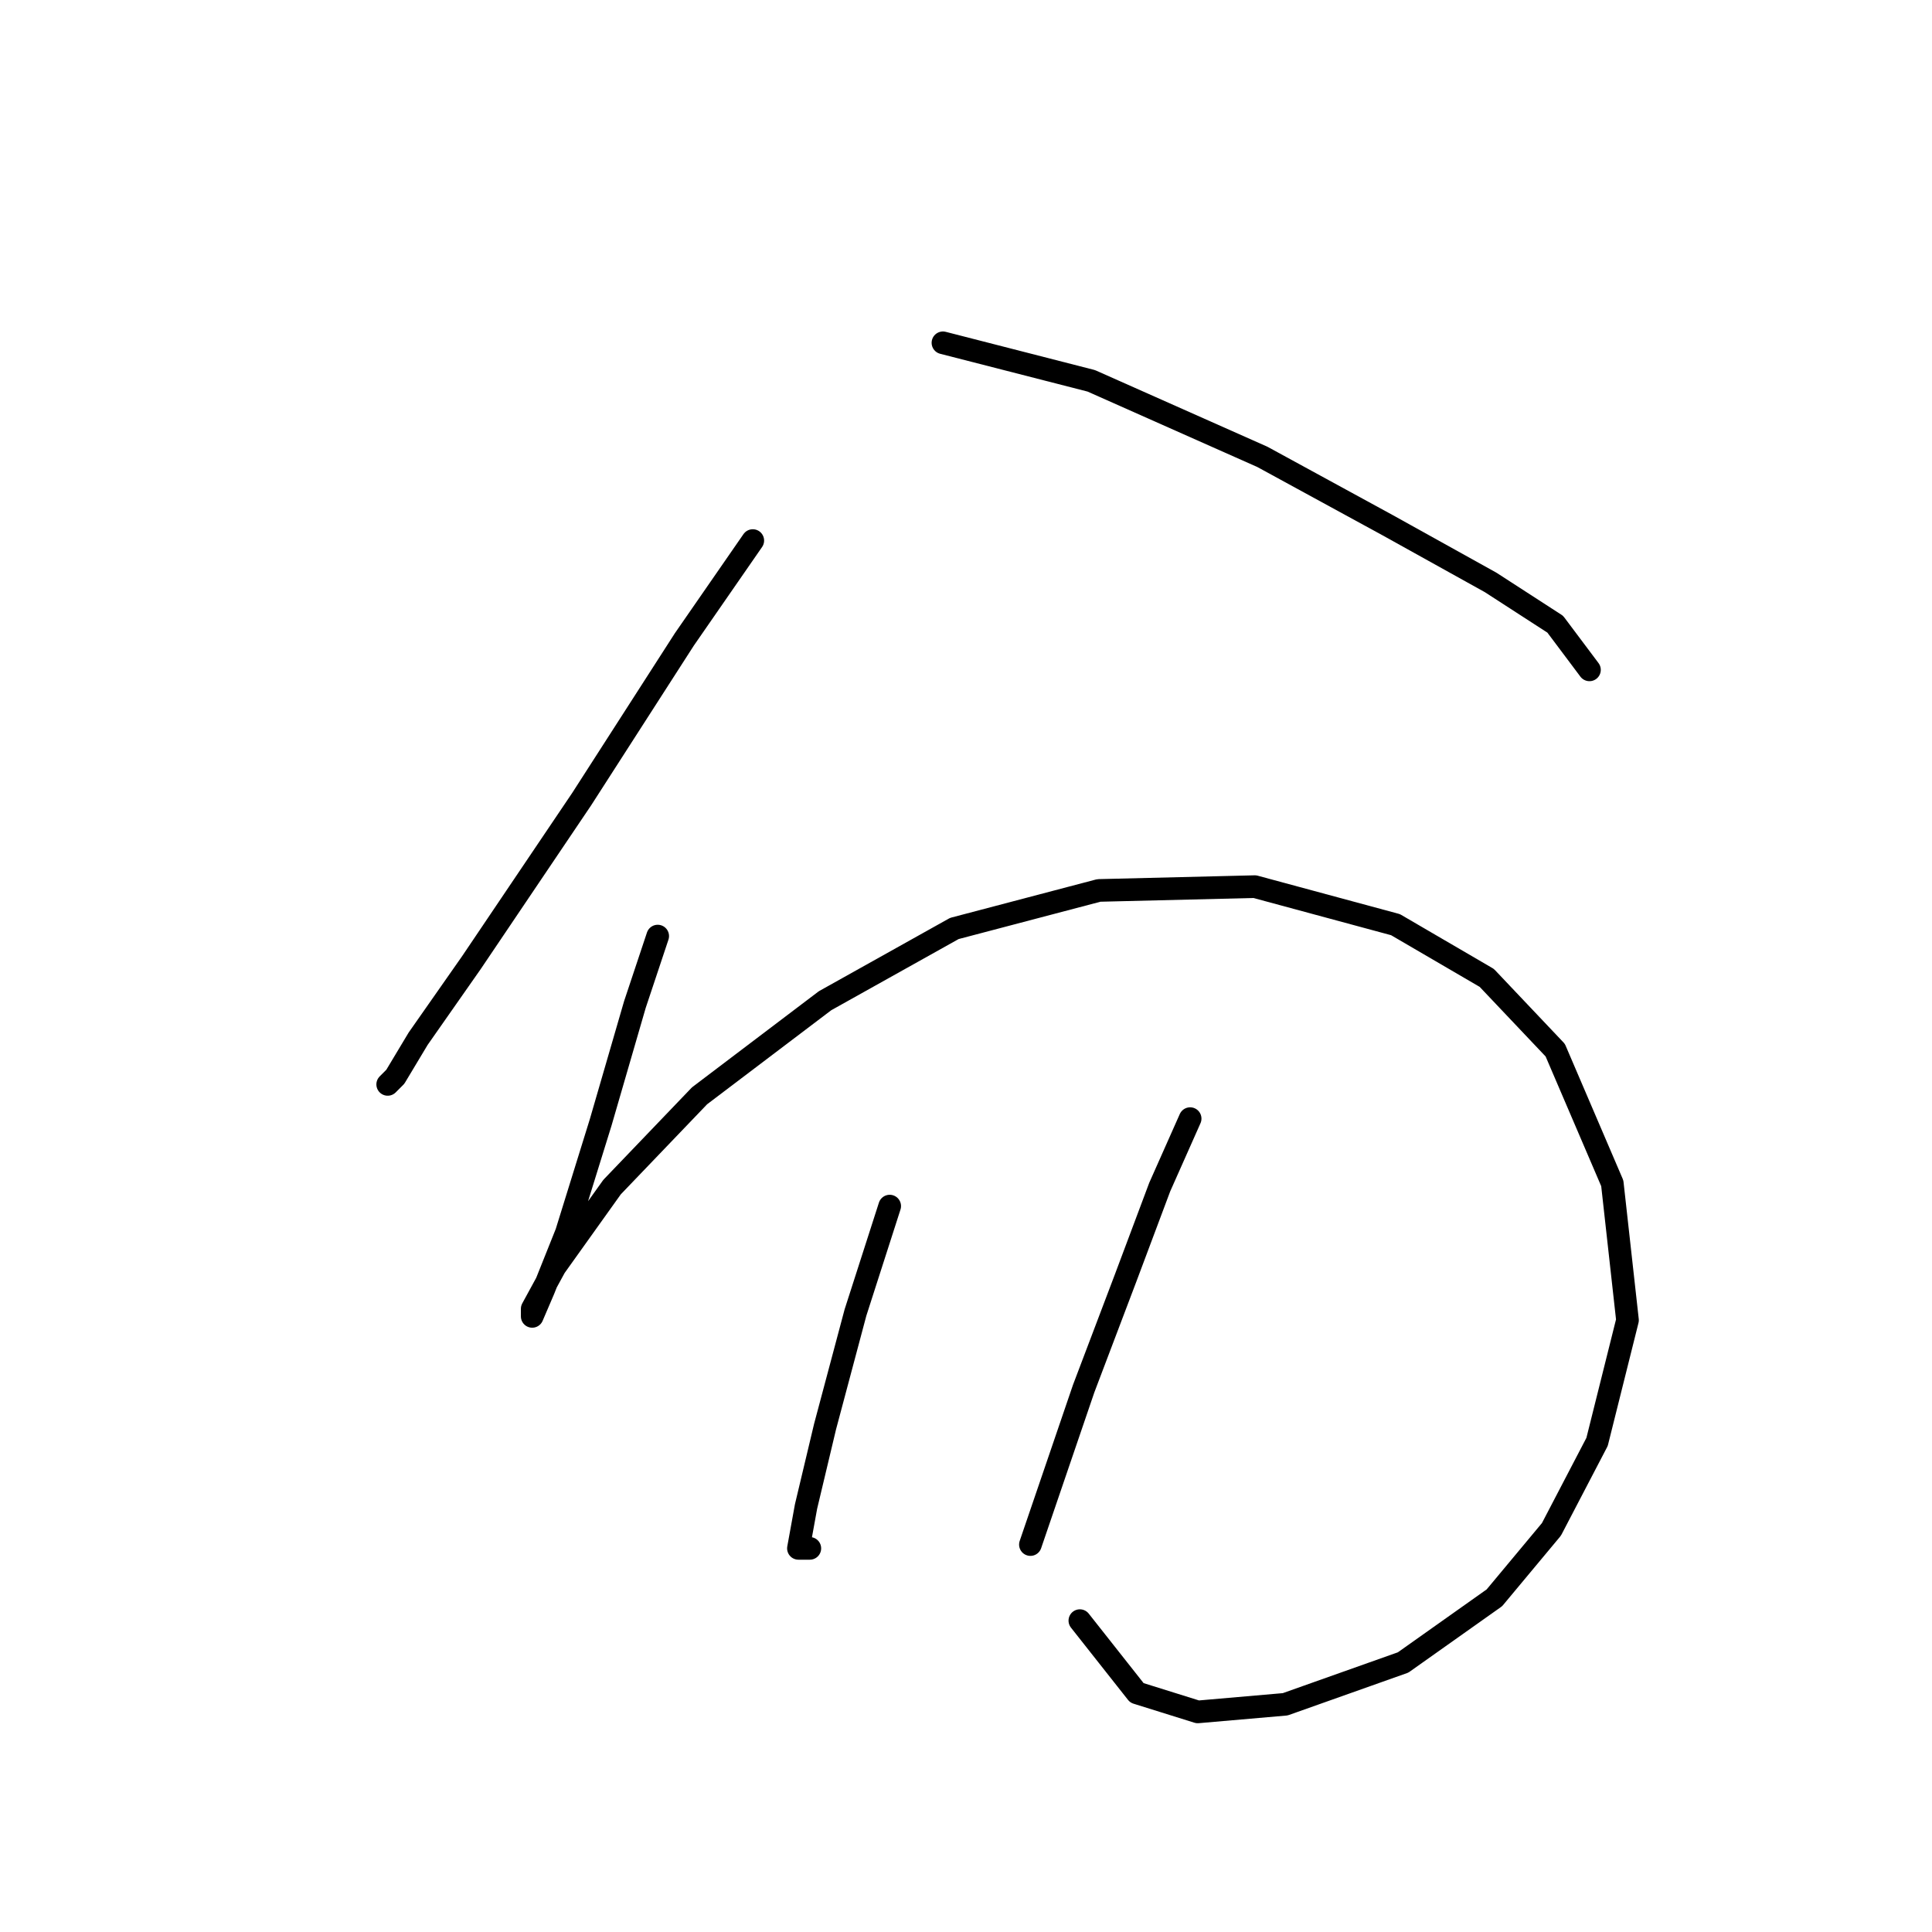 <?xml version="1.0" standalone="no"?>
    <svg width="256" height="256" xmlns="http://www.w3.org/2000/svg" version="1.1">
    <polyline stroke="black" stroke-width="3" stroke-linecap="round" fill="transparent" stroke-linejoin="round" points="99.748 71.627 90.678 84.729 77.072 105.894 62.458 127.563 55.403 137.641 52.379 142.68 51.372 143.688 51.372 143.688 " />
        <polyline stroke="black" stroke-width="3" stroke-linecap="round" fill="transparent" stroke-linejoin="round" points="124.945 45.423 144.598 50.462 167.275 60.54 183.904 69.611 197.51 77.17 206.077 82.713 210.612 88.76 210.612 88.76 " />
        <polyline stroke="black" stroke-width="3" stroke-linecap="round" fill="transparent" stroke-linejoin="round" points="87.15 124.035 84.127 133.106 79.591 148.727 75.056 163.341 72.033 170.9 70.521 174.428 70.521 173.42 73.544 167.877 81.103 157.294 92.694 145.2 109.323 132.602 126.457 123.027 145.606 117.988 166.267 117.484 184.912 122.523 197.006 129.578 206.077 139.153 213.636 156.79 215.651 174.932 211.62 191.057 205.573 202.648 198.014 211.718 185.92 220.285 170.298 225.828 158.708 226.836 150.645 224.316 143.086 214.742 143.086 214.742 " />
        <polyline stroke="black" stroke-width="3" stroke-linecap="round" fill="transparent" stroke-linejoin="round" points="117.89 159.814 113.354 173.924 109.323 189.042 106.803 199.624 105.796 205.167 107.307 205.167 107.307 205.167 " />
        <polyline stroke="black" stroke-width="3" stroke-linecap="round" fill="transparent" stroke-linejoin="round" points="157.7 148.224 153.669 157.294 149.133 169.388 143.59 184.002 136.535 204.663 136.535 204.663 " />
        </svg>
